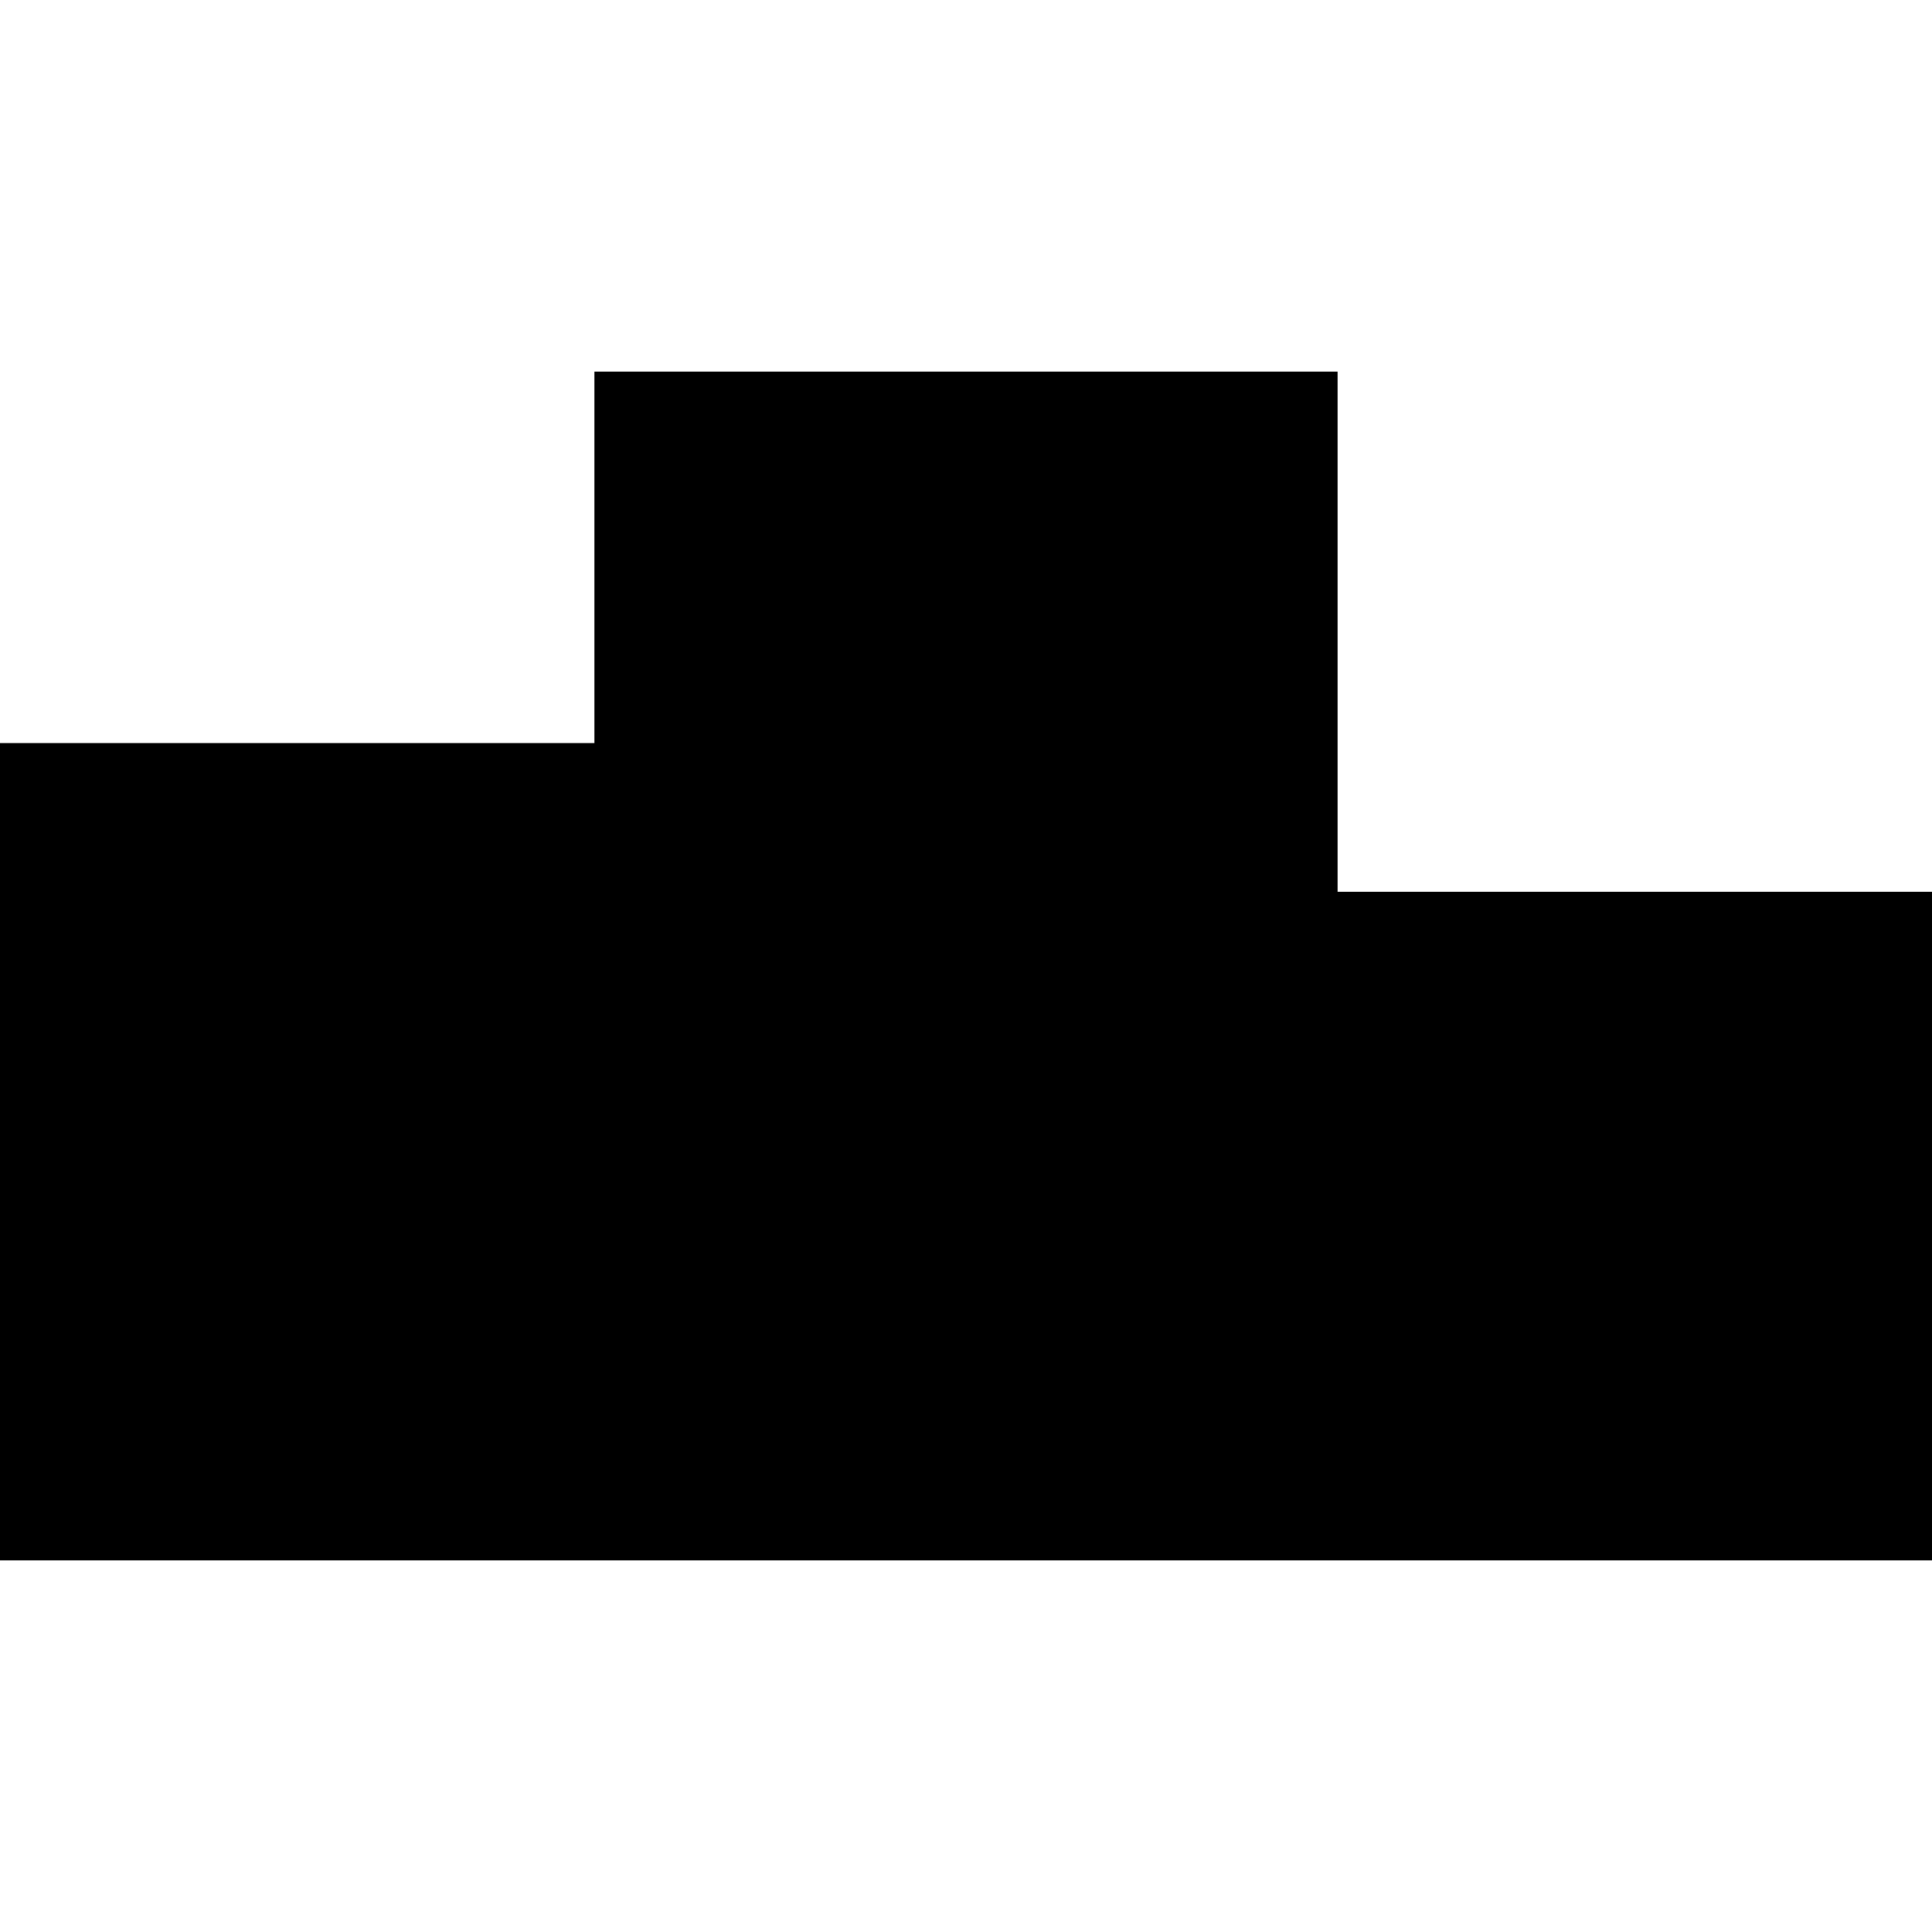 <?xml version="1.0" encoding="UTF-8"?>
<svg version="1.1" xmlns="http://www.w3.org/2000/svg" width="26" height="26">
<path d="M0 0 C3.3 0 6.6 0 10 0 C10 2.31 10 4.62 10 7 C12.64 7 15.28 7 18 7 C18 9.97 18 12.94 18 16 C9.42 16 0.84 16 -8 16 C-8 12.37 -8 8.74 -8 5 C-5.36 5 -2.72 5 0 5 C0 3.35 0 1.7 0 0 Z " fill="#000000" transform="translate(8,5)"/>
</svg>
